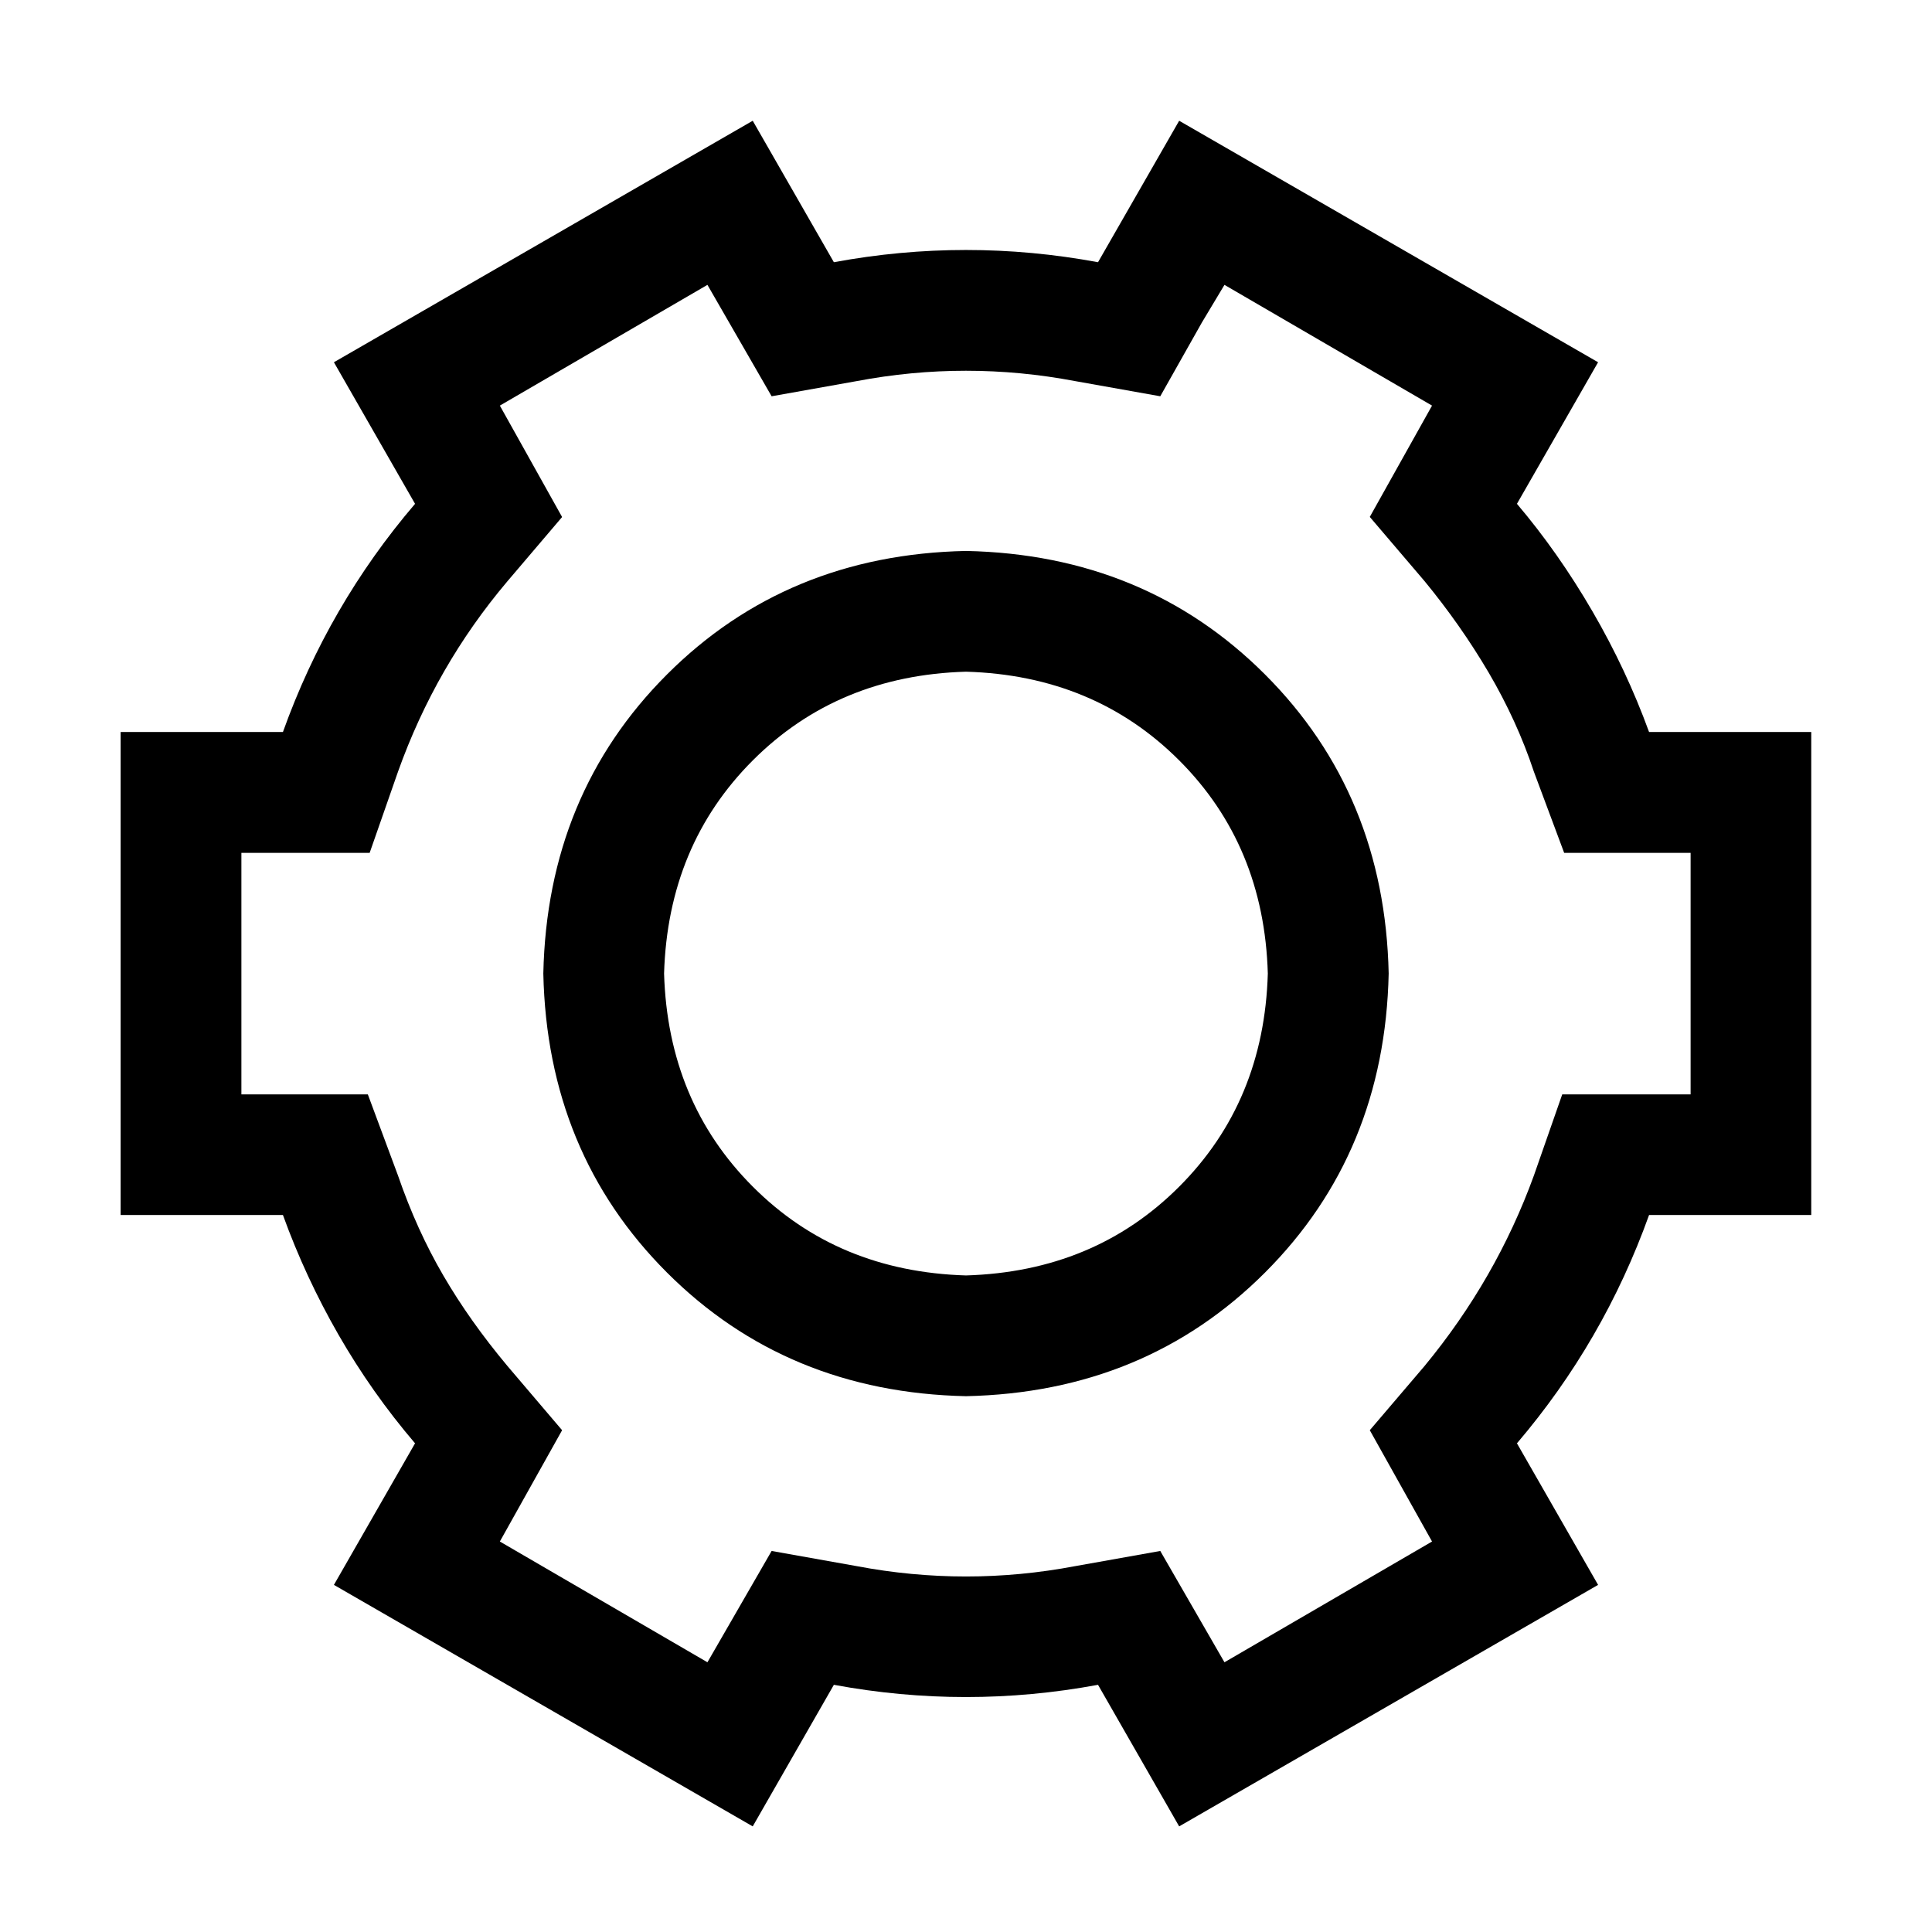 <svg width="18" height="18" viewBox="0 0 18 18" fill="none" xmlns="http://www.w3.org/2000/svg">
<path d="M10.986 1.125L14.889 3.375L14.133 4.694C14.391 4.998 14.625 5.332 14.836 5.695C15.047 6.058 15.223 6.433 15.364 6.82H16.875V11.32H15.364C15.082 12.106 14.672 12.815 14.133 13.447L14.889 14.766L10.986 17.016L10.23 15.697C9.41 15.849 8.589 15.849 7.769 15.697L7.013 17.016L3.111 14.766L3.867 13.447C3.597 13.131 3.36 12.794 3.154 12.436C2.949 12.079 2.776 11.707 2.636 11.32H1.124V6.82H2.636C2.917 6.035 3.327 5.326 3.867 4.694L3.111 3.375L7.013 1.125L7.769 2.443C8.59 2.291 9.41 2.291 10.23 2.443L10.986 1.125ZM11.408 2.654L11.197 3.006L10.81 3.692L10.019 3.551C9.339 3.422 8.66 3.422 7.98 3.551L7.189 3.692L6.591 2.654L4.657 3.779L5.237 4.817L4.728 5.415C4.282 5.942 3.942 6.534 3.708 7.19L3.444 7.946H2.249V10.196H3.427L3.708 10.952C3.825 11.292 3.966 11.602 4.13 11.883C4.294 12.165 4.493 12.446 4.728 12.727L5.237 13.325L4.657 14.362L6.591 15.487L7.189 14.45L7.98 14.591C8.66 14.72 9.34 14.72 10.019 14.591L10.81 14.45L11.408 15.487L13.342 14.362L12.762 13.325L13.272 12.727C13.717 12.188 14.057 11.596 14.291 10.952L14.555 10.196H15.751V7.946H14.573L14.291 7.19C14.186 6.873 14.045 6.566 13.87 6.267C13.694 5.968 13.494 5.684 13.272 5.414L12.762 4.816L13.342 3.779L11.408 2.654ZM9 5.133C10.113 5.156 11.042 5.54 11.786 6.284C12.53 7.028 12.914 7.957 12.938 9.07C12.914 10.184 12.53 11.112 11.786 11.856C11.042 12.6 10.113 12.984 9 13.008C7.887 12.984 6.958 12.6 6.214 11.856C5.47 11.112 5.086 10.184 5.062 9.07C5.086 7.957 5.47 7.028 6.214 6.284C6.958 5.54 7.887 5.156 9 5.133ZM9 6.258C8.203 6.281 7.541 6.557 7.014 7.084C6.487 7.611 6.211 8.273 6.187 9.07C6.211 9.867 6.487 10.529 7.014 11.056C7.541 11.584 8.203 11.859 9 11.883C9.797 11.859 10.459 11.584 10.986 11.056C11.513 10.529 11.789 9.867 11.812 9.07C11.789 8.273 11.513 7.611 10.986 7.084C10.459 6.557 9.797 6.281 9 6.258Z" fill="currentColor"/>
</svg>
